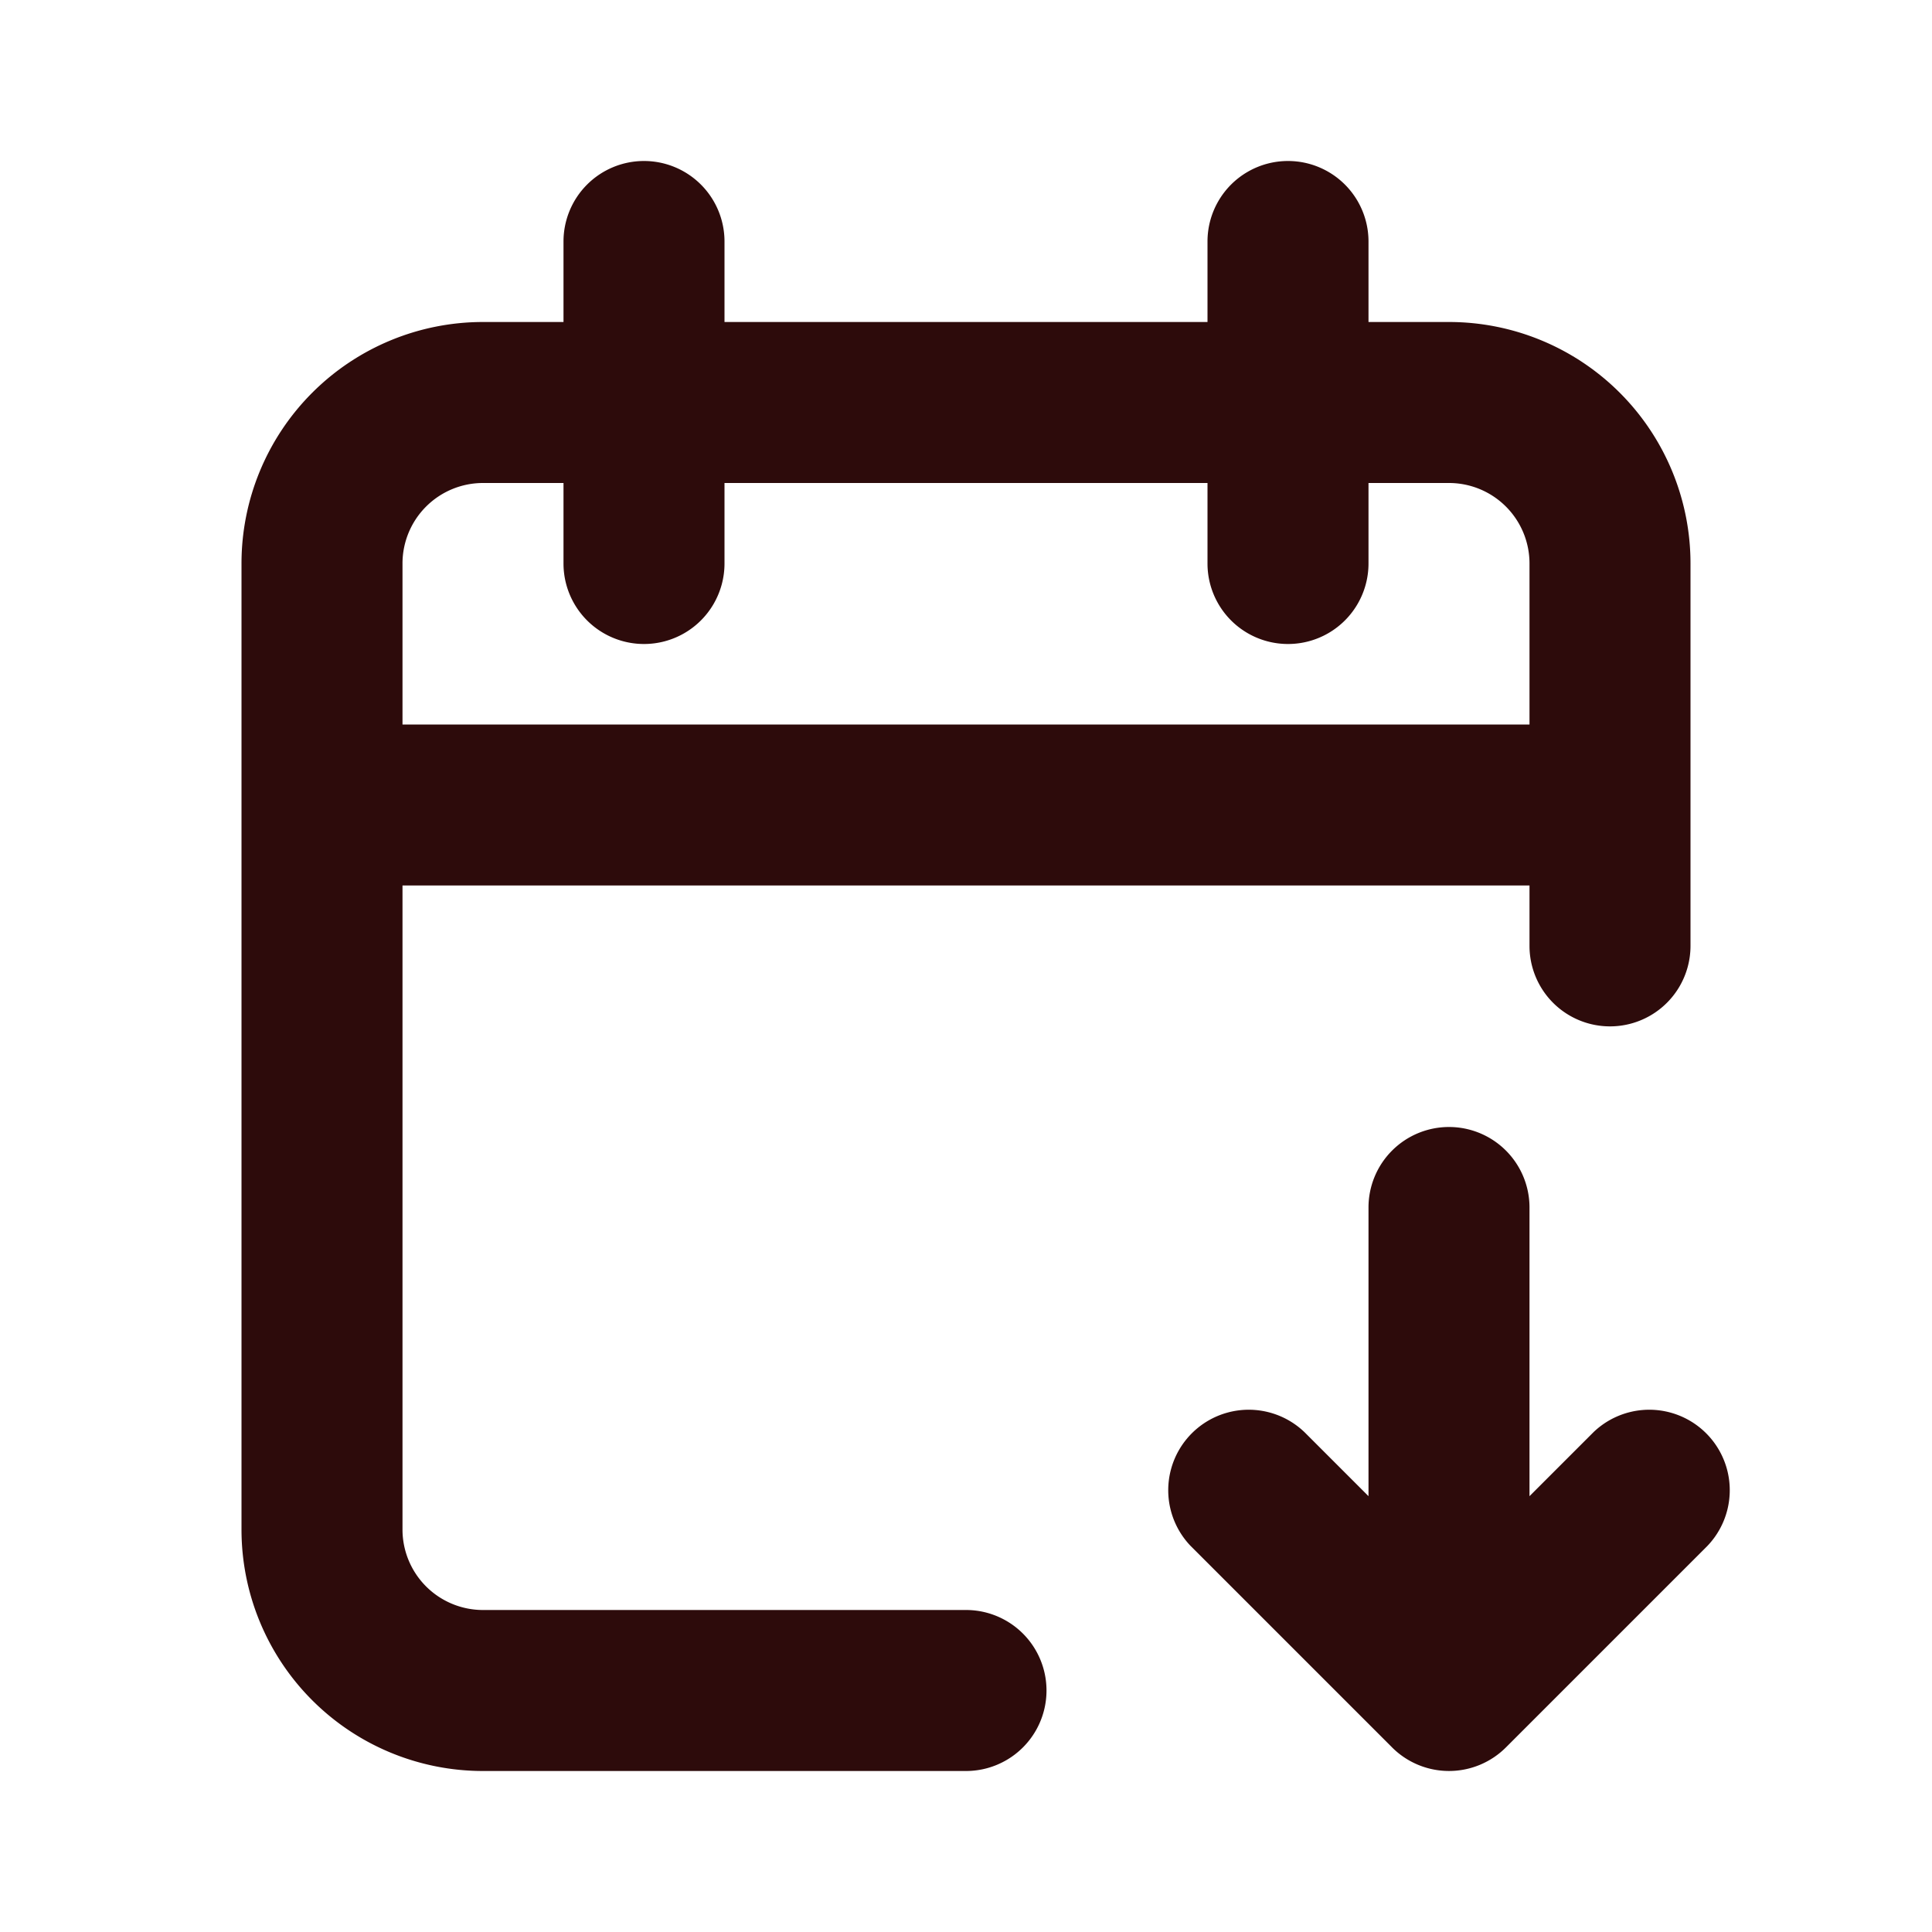 <svg width="48" height="48" fill="#2d0b0b" viewBox="0 0 24 24" xmlns="http://www.w3.org/2000/svg">
<path fill-rule="evenodd" d="M8 2a1 1 0 0 1 1 1v1h6V3a1 1 0 1 1 2 0v1h1a3 3 0 0 1 3 3v4.75a1 1 0 1 1-2 0V11H5v8a1 1 0 0 0 1 1h6a1 1 0 1 1 0 2H6a3 3 0 0 1-3-3V7a3 3 0 0 1 3-3h1V3a1 1 0 0 1 1-1ZM7 6H6a1 1 0 0 0-1 1v2h14V7a1 1 0 0 0-1-1h-1v1a1 1 0 1 1-2 0V6H9v1a1 1 0 0 1-2 0V6Z" clip-rule="evenodd"></path>
<path fill-rule="evenodd" d="M18 14a1 1 0 0 1 1 1v3.586l.793-.793a1 1 0 0 1 1.414 1.414l-2.5 2.5a1 1 0 0 1-1.414 0l-2.5-2.5a1 1 0 0 1 1.414-1.414l.793.793V15a1 1 0 0 1 1-1Z" clip-rule="evenodd"></path>
</svg>